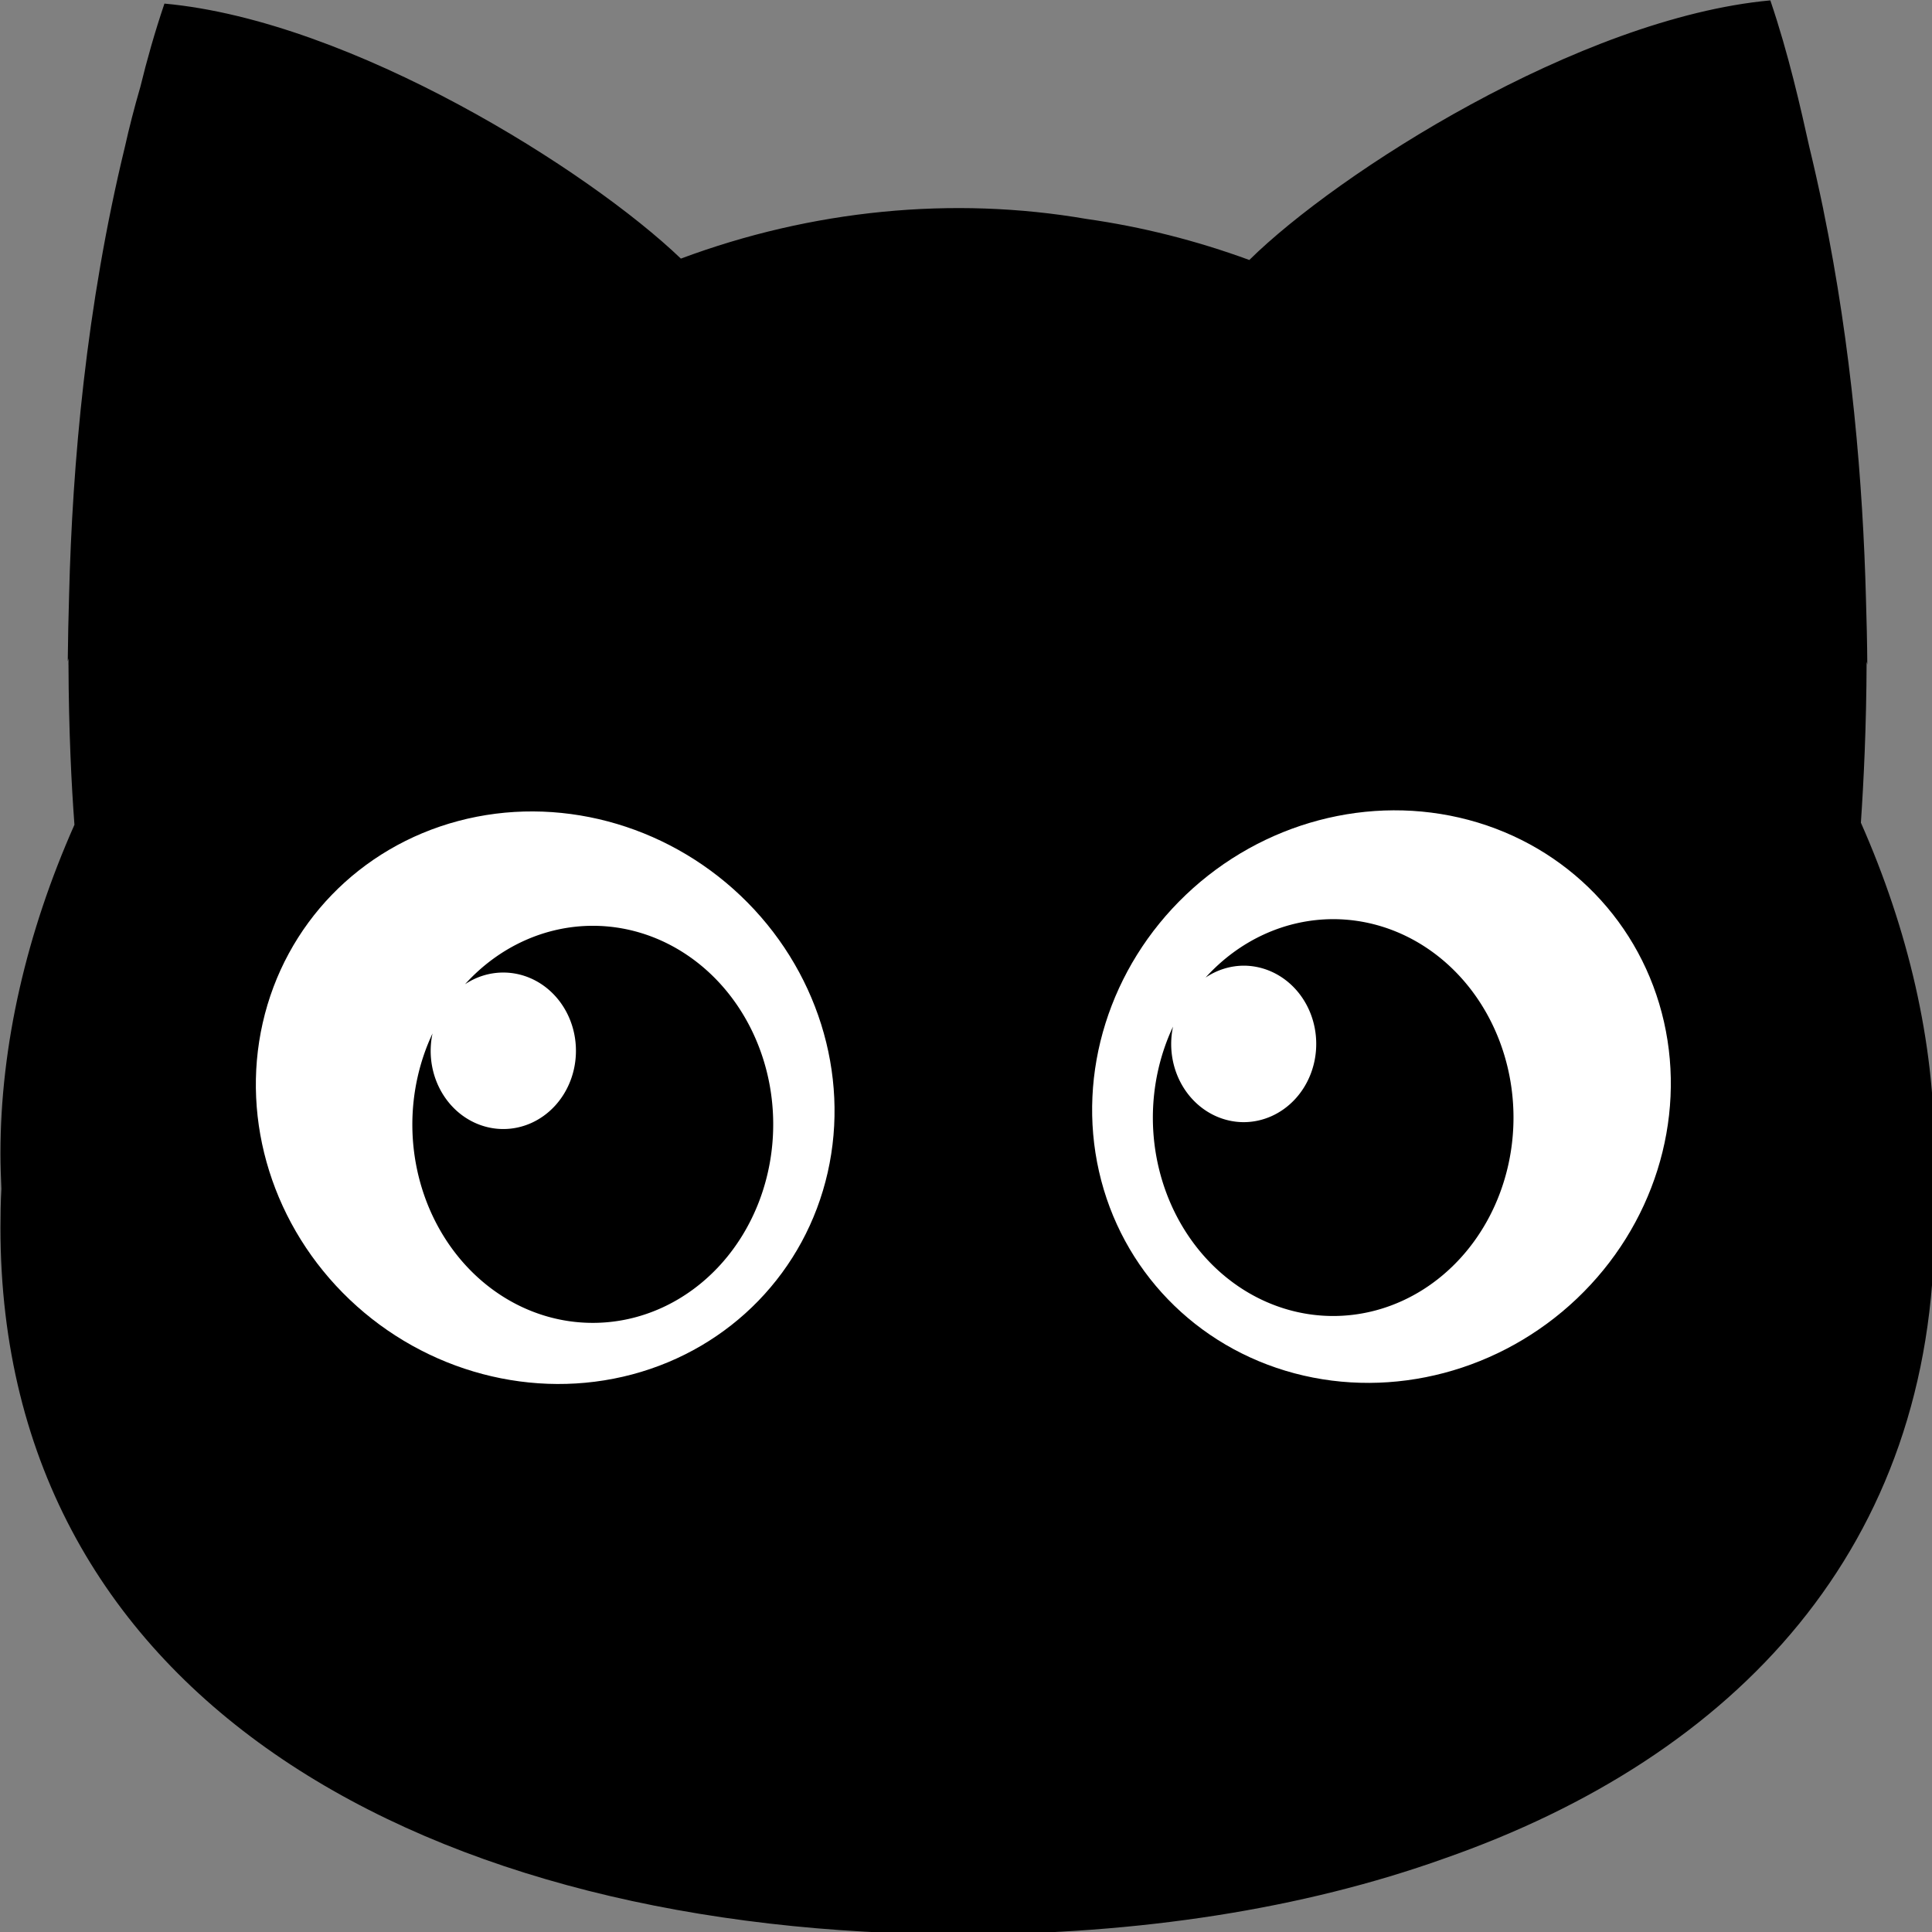 <?xml version="1.0" encoding="UTF-8" standalone="no"?>
<!-- Created with Inkscape (http://www.inkscape.org/) -->

<svg
   width="16"
   height="16"
   viewBox="0 0 4.233 4.233"
   version="1.1"
   id="svg195287"
   inkscape:version="1.1.2 (0a00cf5339, 2022-02-04)"
   sodipodi:docname="favicon.svg"
   xmlns:inkscape="http://www.inkscape.org/namespaces/inkscape"
   xmlns:sodipodi="http://sodipodi.sourceforge.net/DTD/sodipodi-0.dtd"
   xmlns="http://www.w3.org/2000/svg"
   xmlns:svg="http://www.w3.org/2000/svg">
  <rect x="0" y="0" width="4.233" height="4.233" fill="#808080" stroke="none"/>
  <sodipodi:namedview
     id="namedview195289"
     pagecolor="#ffffff"
     bordercolor="#cccccc"
     borderopacity="1"
     inkscape:pageshadow="0"
     inkscape:pageopacity="1"
     inkscape:pagecheckerboard="0"
     inkscape:document-units="mm"
     showgrid="false"
     inkscape:zoom="12.98156"
     inkscape:cx="23.456349"
     inkscape:cy="26.075449"
     inkscape:window-width="1929"
     inkscape:window-height="954"
     inkscape:window-x="2551"
     inkscape:window-y="0"
     inkscape:window-maximized="0"
     inkscape:current-layer="layer1"
     units="px"
     inkscape:lockguides="false" />
  <defs
     id="defs195284" />
  <g
     inkscape:label="Layer 1"
     inkscape:groupmode="layer"
     id="layer1">
    <g
       id="g2587"
       transform="matrix(0.502,0,0,0.502,-0.714,-0.714)">
      <path
         id="path142-9-1-0"
         style="fill:#000000;stroke:none;stroke-width:0.043"
         d="M 9.149,1.424 C 8.315,1.501 7.258,2.179 6.875,2.557 6.643,2.472 6.405,2.412 6.165,2.378 5.58,2.277 4.965,2.338 4.394,2.551 3.996,2.169 2.96,1.513 2.14,1.438 2.098,1.562 2.063,1.686 2.035,1.801 2.008,1.894 1.986,1.98 1.968,2.061 1.798,2.76 1.738,3.451 1.724,4.016 1.721,4.114 1.719,4.212 1.718,4.309 c 8.757e-4,-0.004 0.002,-0.009 0.003,-0.013 8.8e-6,0.005 1.686e-4,0.009 1.686e-4,0.014 -4.6e-5,0.004 -1.686e-4,0.008 -1.686e-4,0.013 7.01e-5,-5.54e-4 1.686e-4,-0.001 2.189e-4,-0.002 0.001,0.289 0.013,0.528 0.026,0.701 -0.208,0.469 -0.323,0.96 -0.323,1.435 0,0.052 0.002,0.104 0.004,0.154 -0.003,0.057 -0.004,0.113 -0.004,0.169 0,2.074 1.881,3.085 4.201,3.085 0.765,0 1.482,-0.11 2.1,-0.331 1.277,-0.446 2.14,-1.362 2.14,-2.767 0,-0.056 -0.002,-0.113 -0.004,-0.169 0.003,-0.051 0.004,-0.102 0.004,-0.154 0,-0.474 -0.114,-0.963 -0.321,-1.431 0.012,-0.177 0.024,-0.416 0.025,-0.703 8.757e-4,0.004 0.002,0.009 0.003,0.013 -6.567e-4,-0.097 -0.003,-0.194 -0.006,-0.292 C 9.553,3.535 9.505,2.944 9.38,2.336 9.38,2.336 9.38,2.335 9.38,2.335 9.361,2.244 9.341,2.154 9.319,2.063 9.282,1.897 9.229,1.659 9.149,1.424 Z" />
      <ellipse
         style="fill:#ffffff;stroke:#000000;stroke-width:0.026"
         id="path1369-6"
         cx="5.083"
         cy="5.038"
         rx="1.288"
         ry="1.25"
         transform="matrix(0.967,0.256,-0.221,0.975,0,0)" />
      <path
         id="path1577-1"
         style="fill:#000000;stroke:none;stroke-width:0.023"
         d="M 4.01,5.463 A 0.787,0.866 0 0 0 3.452,5.718 0.317,0.341 0 0 1 3.619,5.667 0.317,0.341 0 0 1 3.936,6.008 0.317,0.341 0 0 1 3.619,6.35 0.317,0.341 0 0 1 3.302,6.008 0.317,0.341 0 0 1 3.31,5.933 0.787,0.866 0 0 0 3.222,6.33 0.787,0.866 0 0 0 4.01,7.196 0.787,0.866 0 0 0 4.797,6.33 0.787,0.866 0 0 0 4.01,5.463 Z" />
      <ellipse
         style="fill:#ffffff;stroke:#000000;stroke-width:0.026"
         id="path1369-3-5"
         cx="-5.897"
         cy="7.916"
         rx="1.288"
         ry="1.25"
         transform="matrix(-0.967,0.256,0.221,0.975,0,0)" />
      <path
         id="path1577-6-9"
         style="fill:#000000;stroke:none;stroke-width:0.023"
         d="M 7.241,5.434 A 0.787,0.866 0 0 0 6.684,5.689 0.317,0.341 0 0 1 6.851,5.637 0.317,0.341 0 0 1 7.167,5.978 0.317,0.341 0 0 1 6.851,6.32 0.317,0.341 0 0 1 6.534,5.978 0.317,0.341 0 0 1 6.542,5.903 0.787,0.866 0 0 0 6.454,6.3 0.787,0.866 0 0 0 7.241,7.166 0.787,0.866 0 0 0 8.028,6.3 0.787,0.866 0 0 0 7.241,5.434 Z" />
    </g>
  </g>
</svg>
